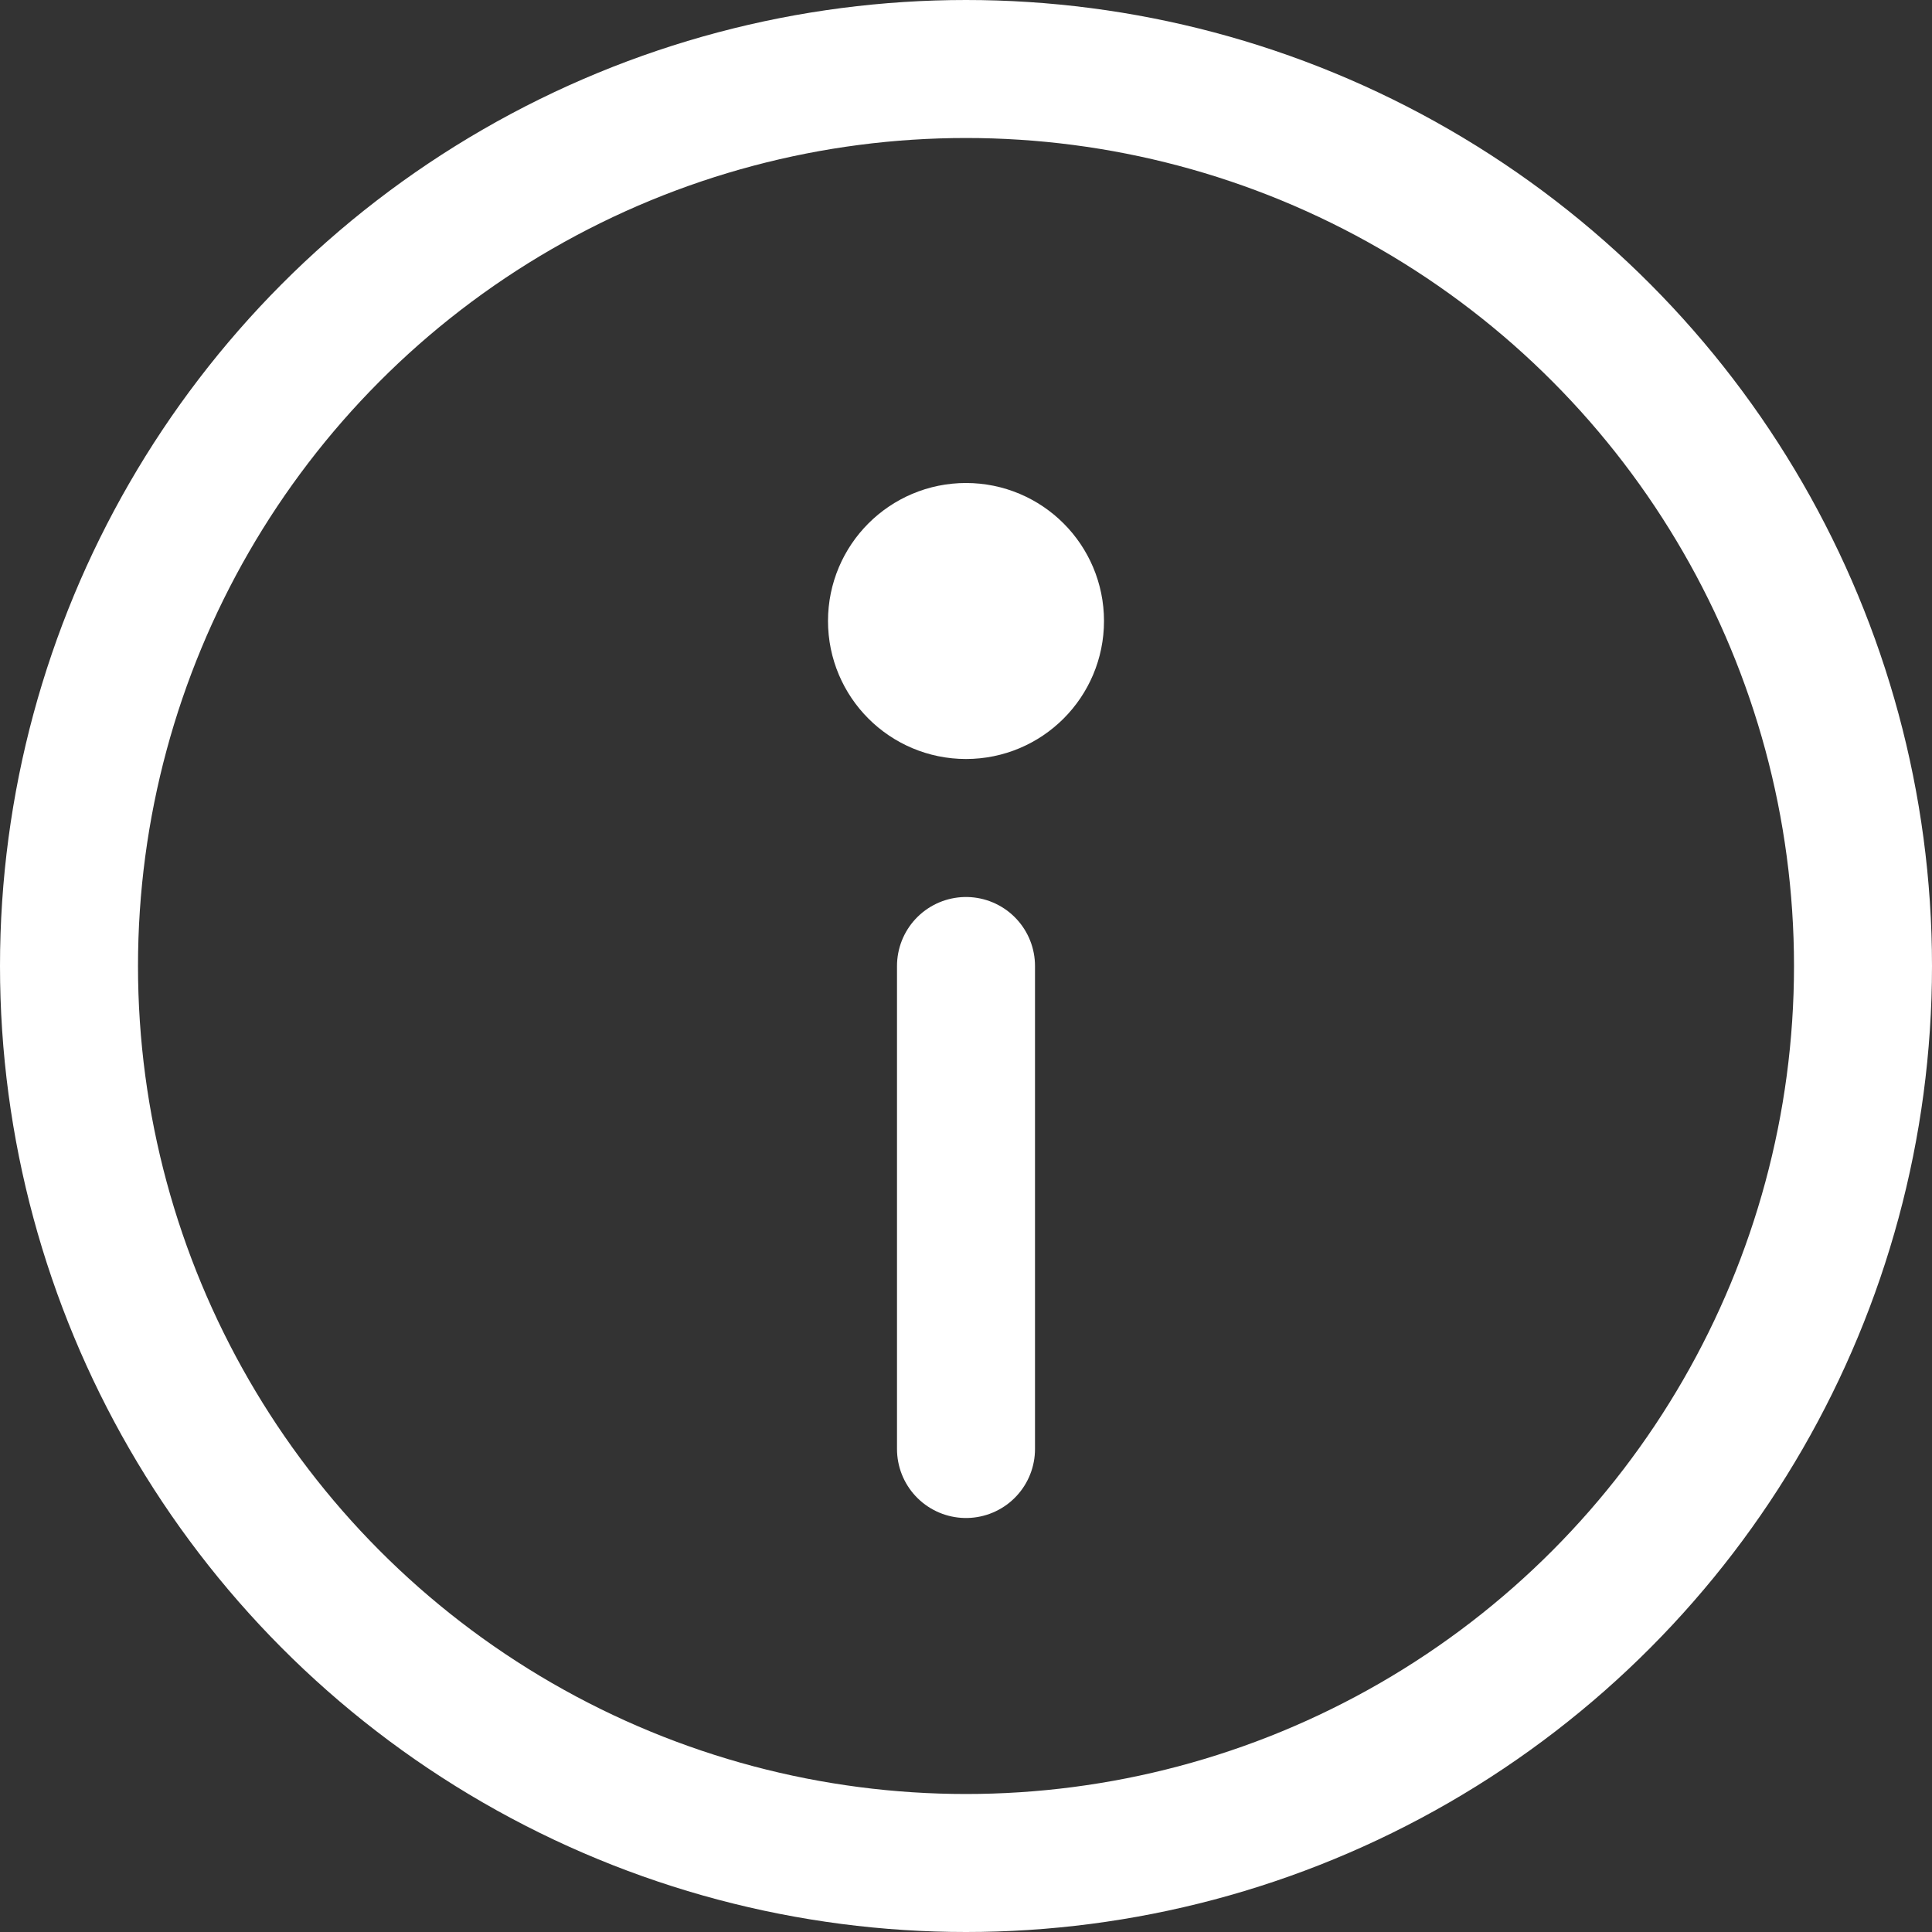 <svg xmlns="http://www.w3.org/2000/svg" viewBox="0 0 14 14" height="600" width="600"><rect x="0" y="0" width="14" height="14" fill="#333333" stroke="none"/><g><circle cx="7" cy="7" r="6.5" fill="none" stroke="#ffffff" stroke-linecap="round" stroke-linejoin="round"></circle><line x1="7" y1="7" x2="7" y2="10.5" fill="none" stroke="#ffffff" stroke-linecap="round" stroke-linejoin="round"></line><circle cx="7" cy="4.5" r="0.5" fill="none" stroke="#ffffff" stroke-linecap="round" stroke-linejoin="round"></circle></g></svg>